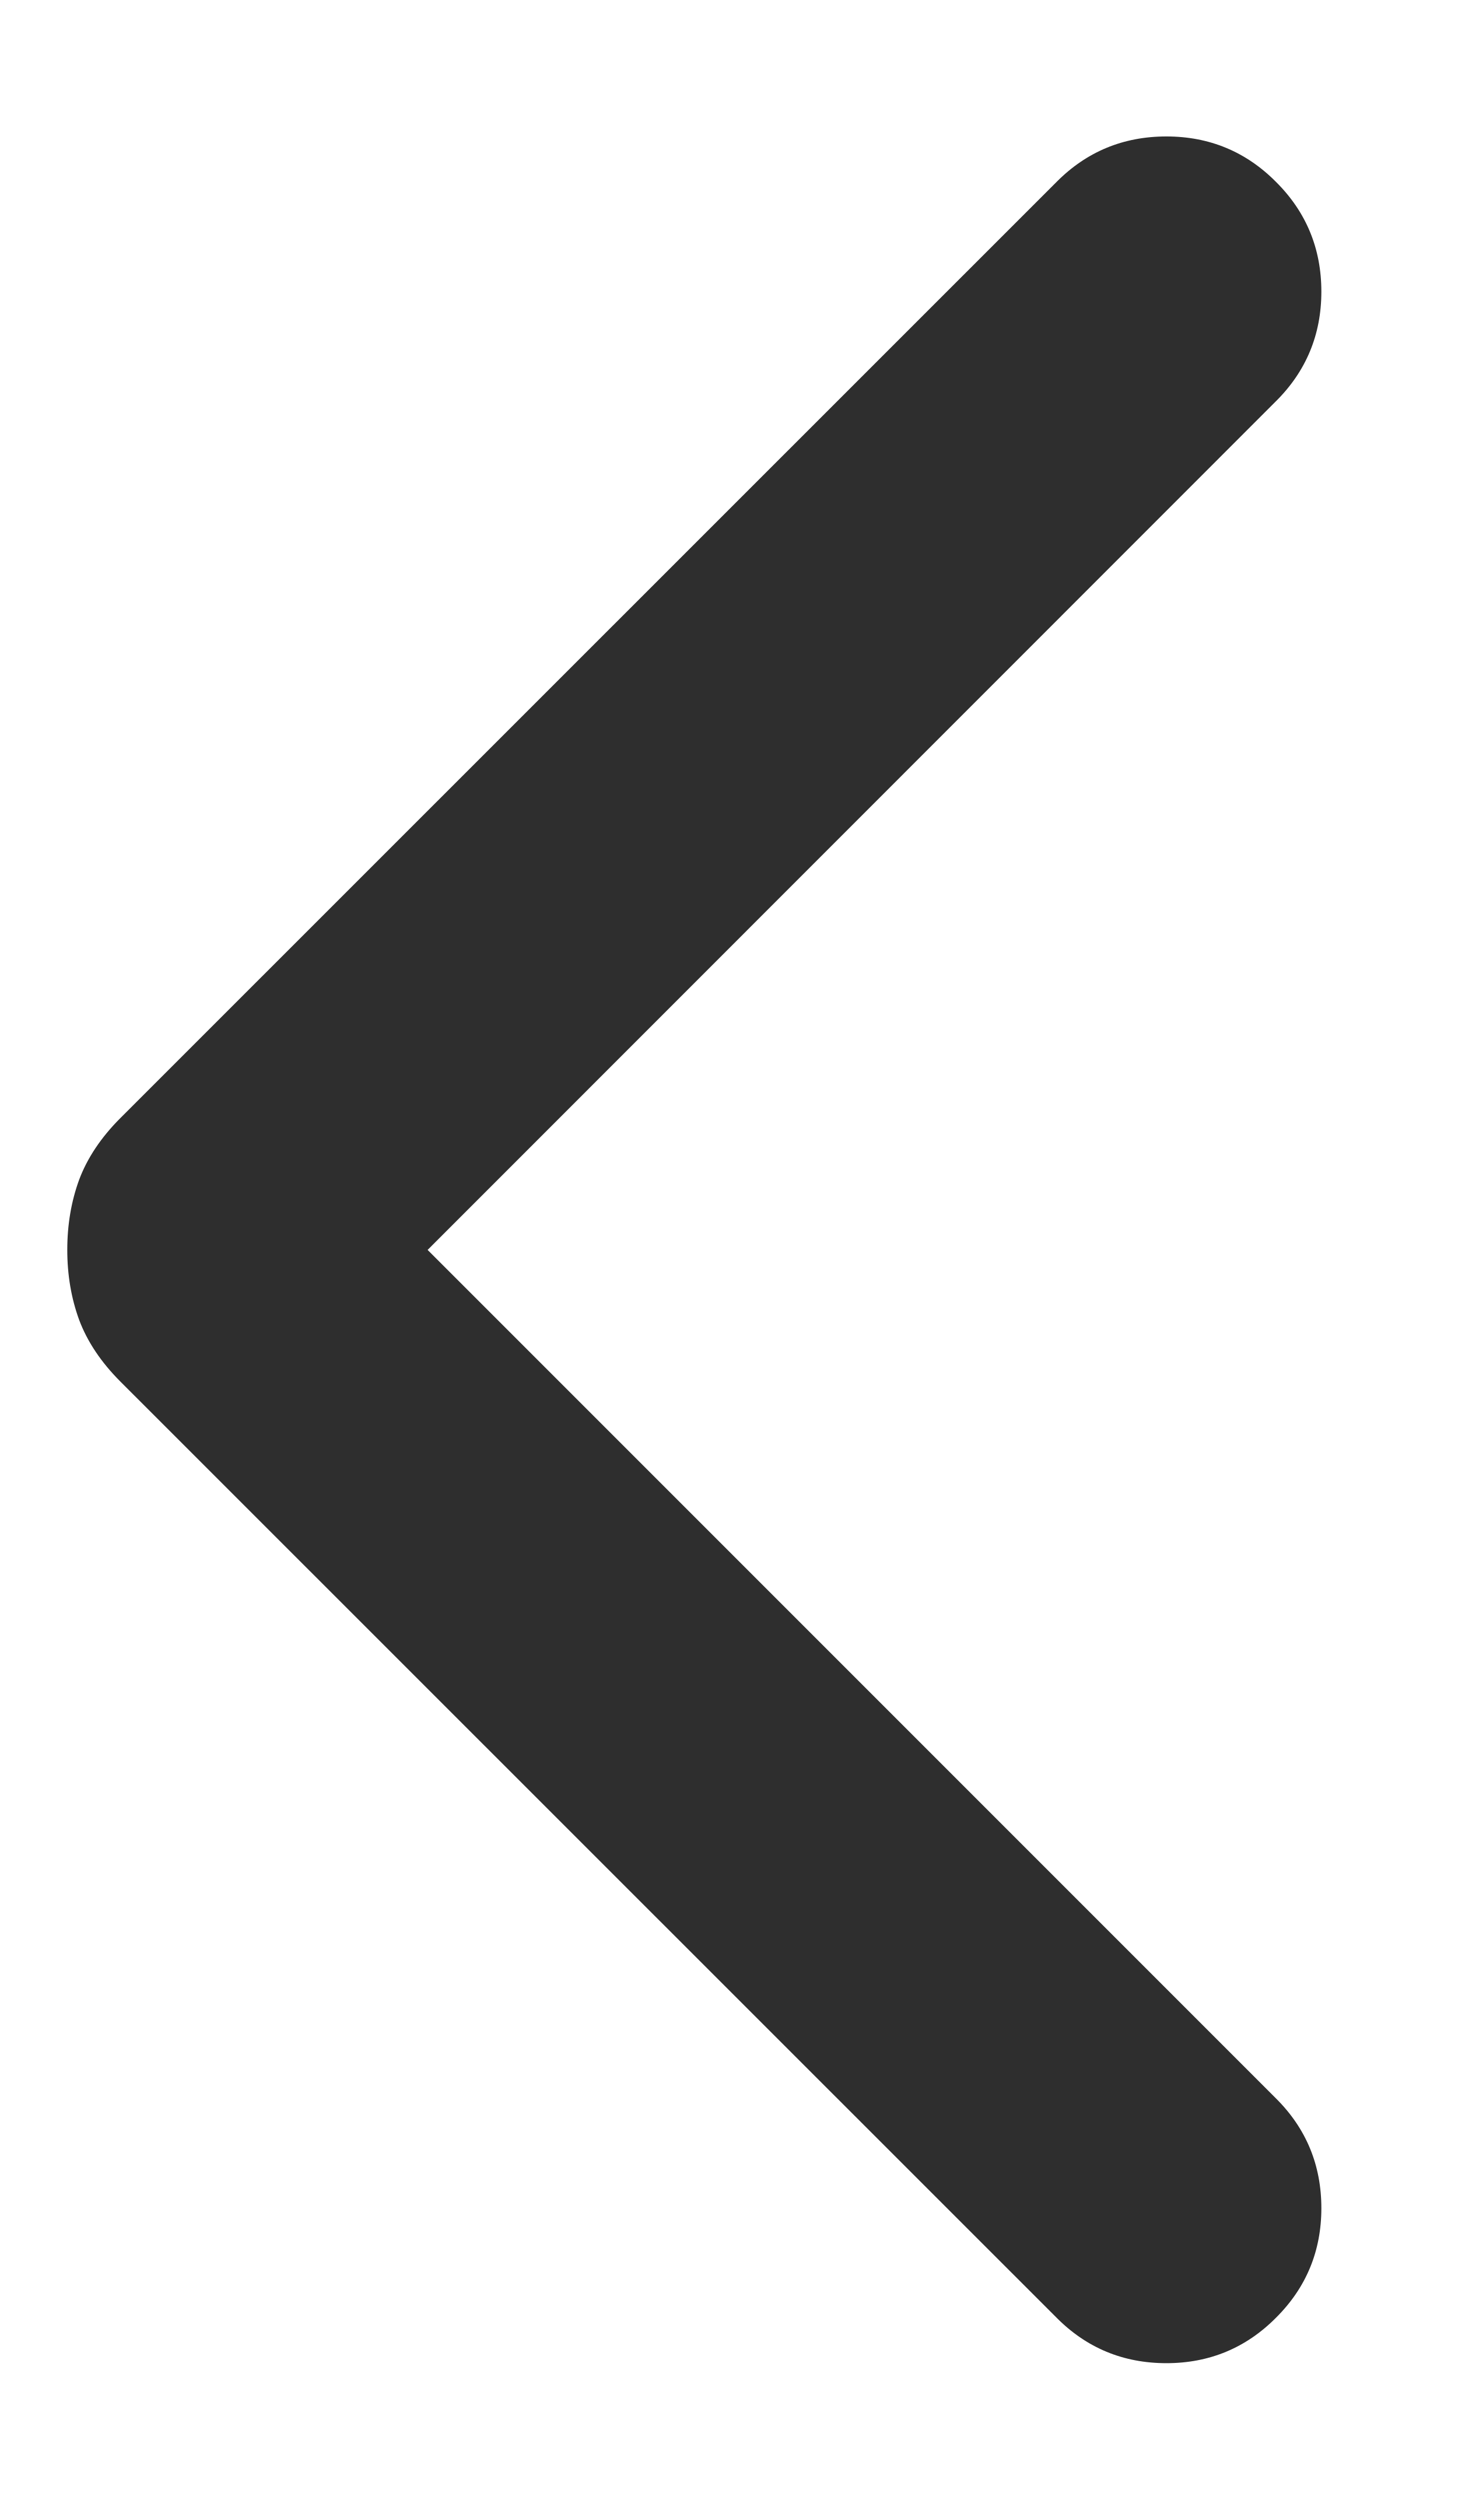 <svg width="7" height="12" viewBox="0 0 7 12" fill="none" xmlns="http://www.w3.org/2000/svg">
<path d="M6.126 0.873C6.271 1.017 6.344 1.193 6.344 1.4C6.344 1.606 6.271 1.782 6.126 1.926L2.053 6L6.126 10.073C6.271 10.217 6.344 10.393 6.344 10.6C6.344 10.806 6.271 10.982 6.126 11.126C5.982 11.271 5.806 11.344 5.6 11.344C5.393 11.344 5.217 11.271 5.073 11.126L0.578 6.632C0.485 6.539 0.419 6.44 0.38 6.336C0.342 6.232 0.323 6.12 0.323 6C0.323 5.879 0.342 5.767 0.38 5.663C0.419 5.559 0.485 5.46 0.578 5.367L5.073 0.873C5.217 0.728 5.393 0.655 5.6 0.655C5.806 0.655 5.982 0.728 6.126 0.873Z" fill="#2E2E2E"/>
</svg>
